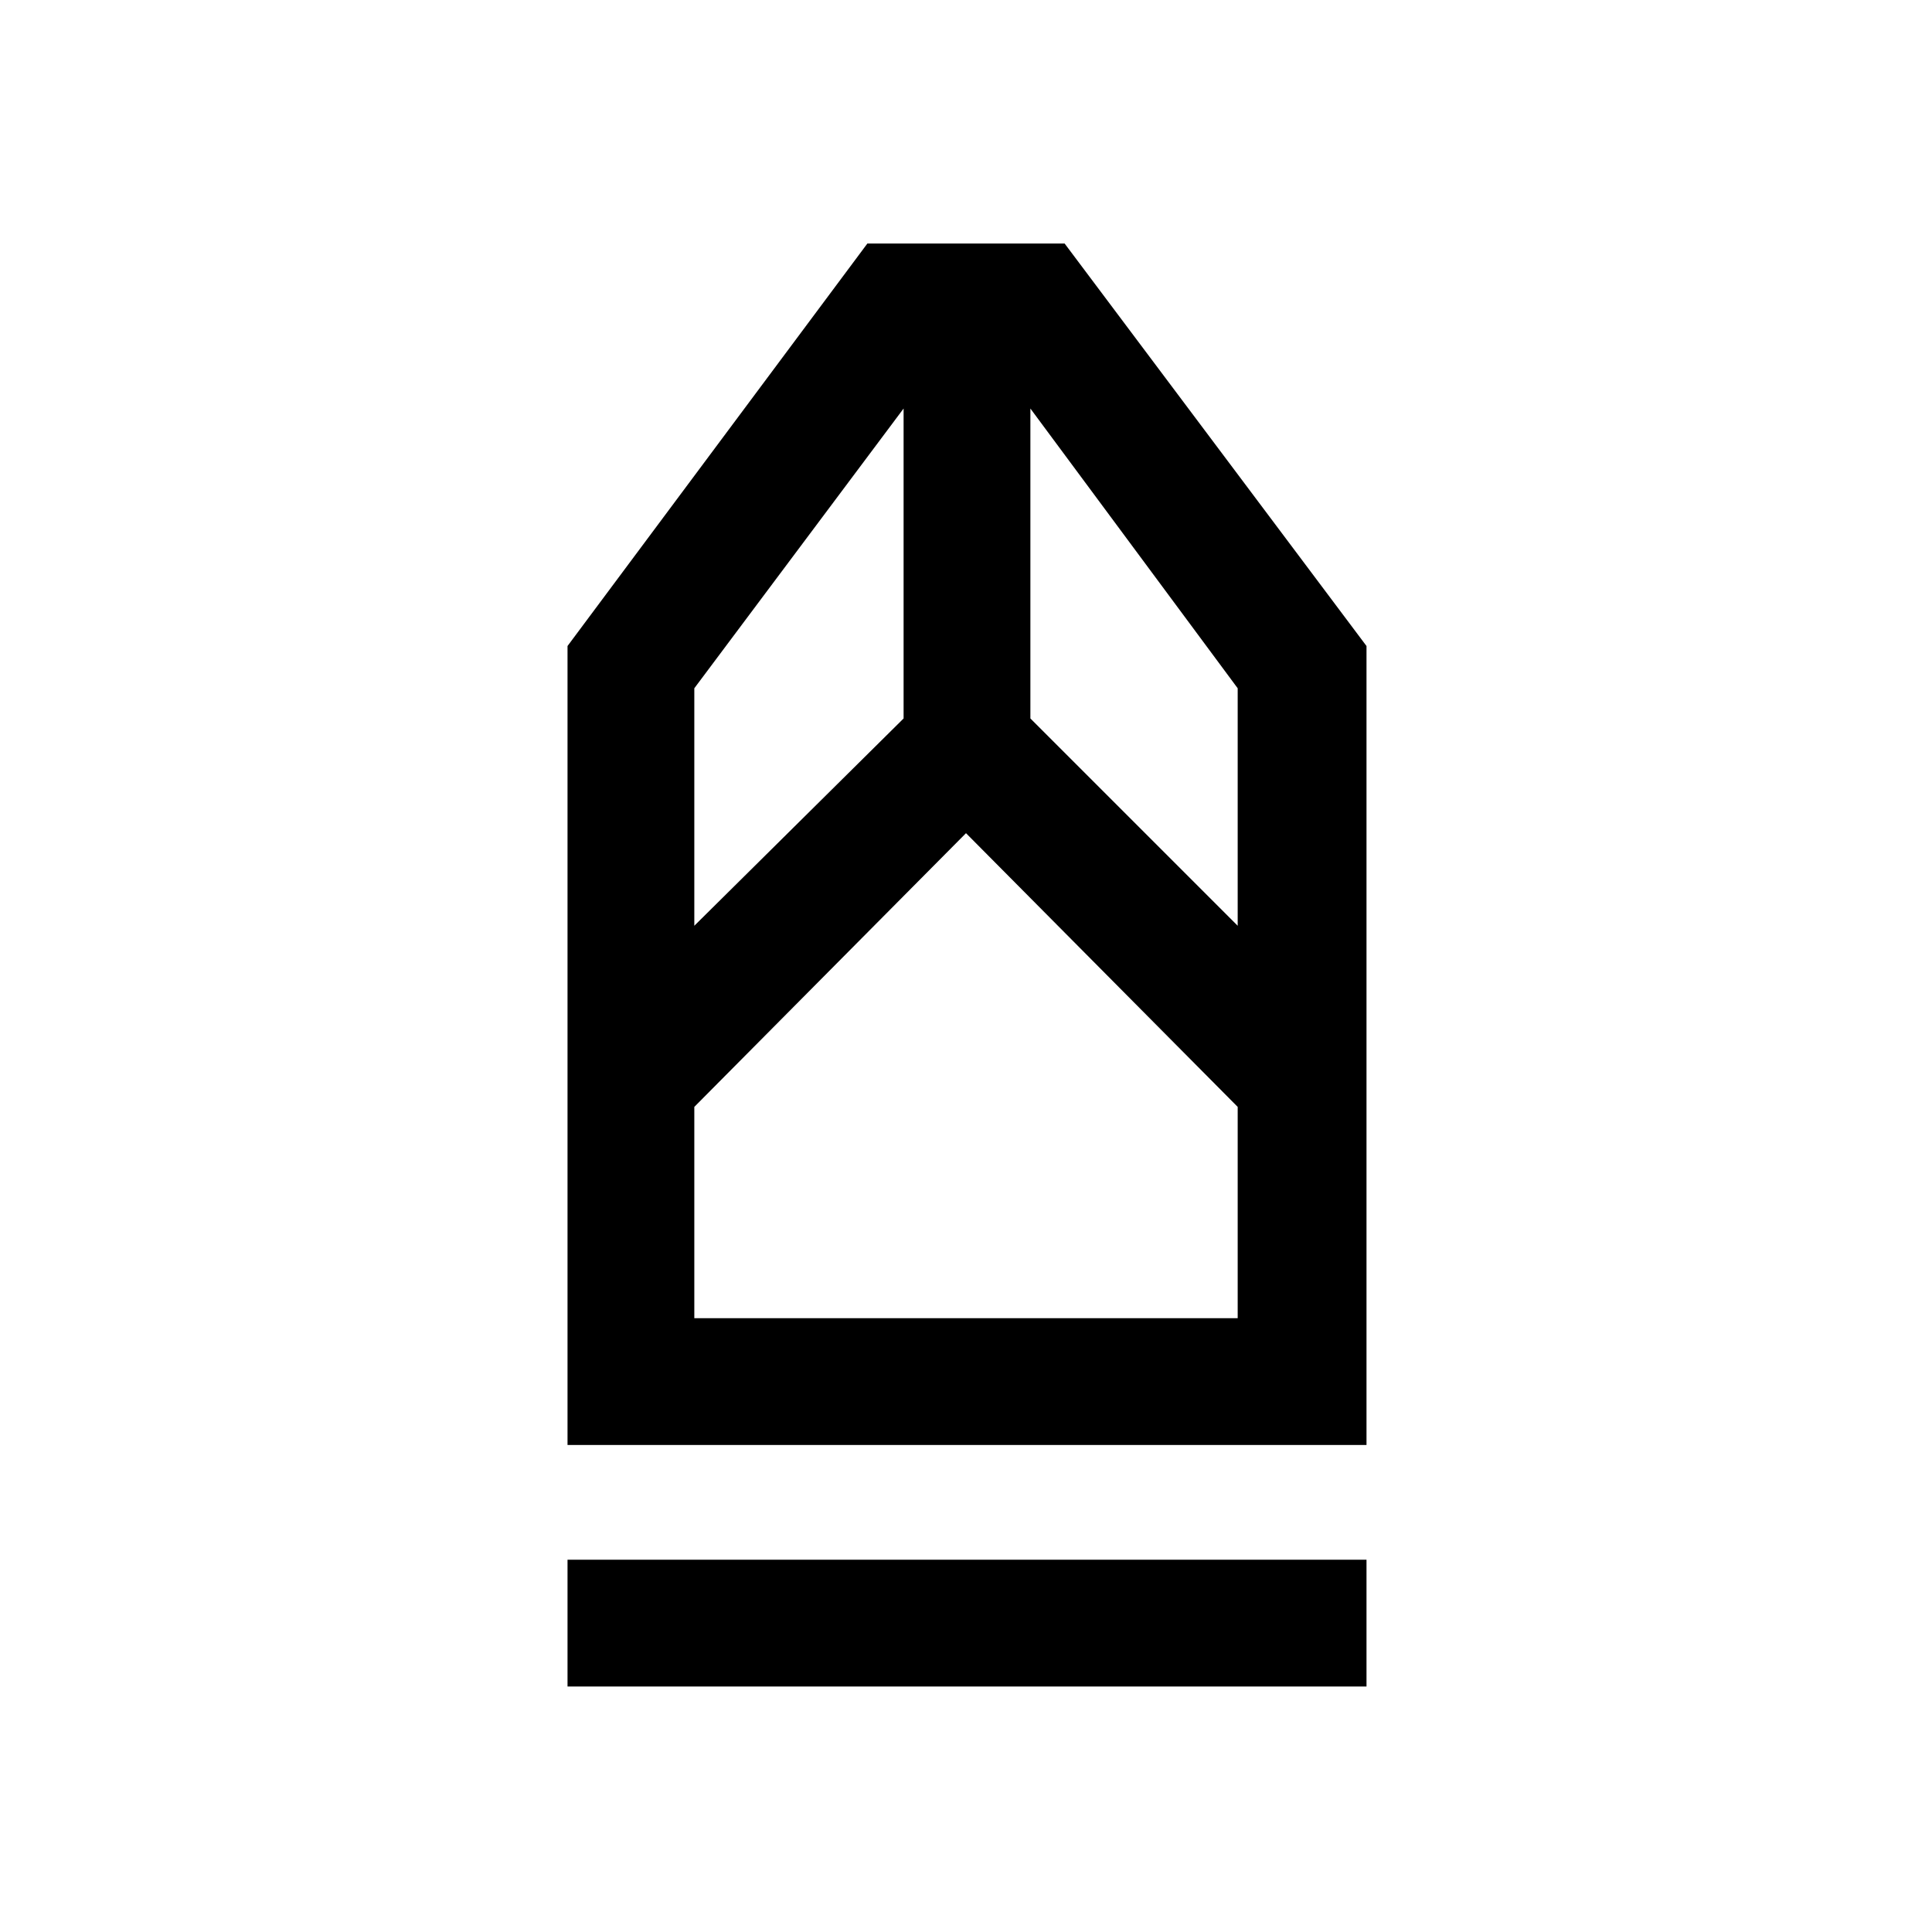 <svg xmlns="http://www.w3.org/2000/svg" height="40" width="40"><path d="M11.75 34.917v-2.625h16.542v2.625Zm0-5V13.375l6.208-8.333h4.084l6.25 8.333v16.542Zm2.625-2.625h11.25v-4.375L20 17.25l-5.625 5.667Zm0-8.125 4.333-4.292V8.458l-4.333 5.792Zm11.25 0V14.25l-4.292-5.792v6.417Zm0 8.125h-11.25 11.25Z"/></svg>